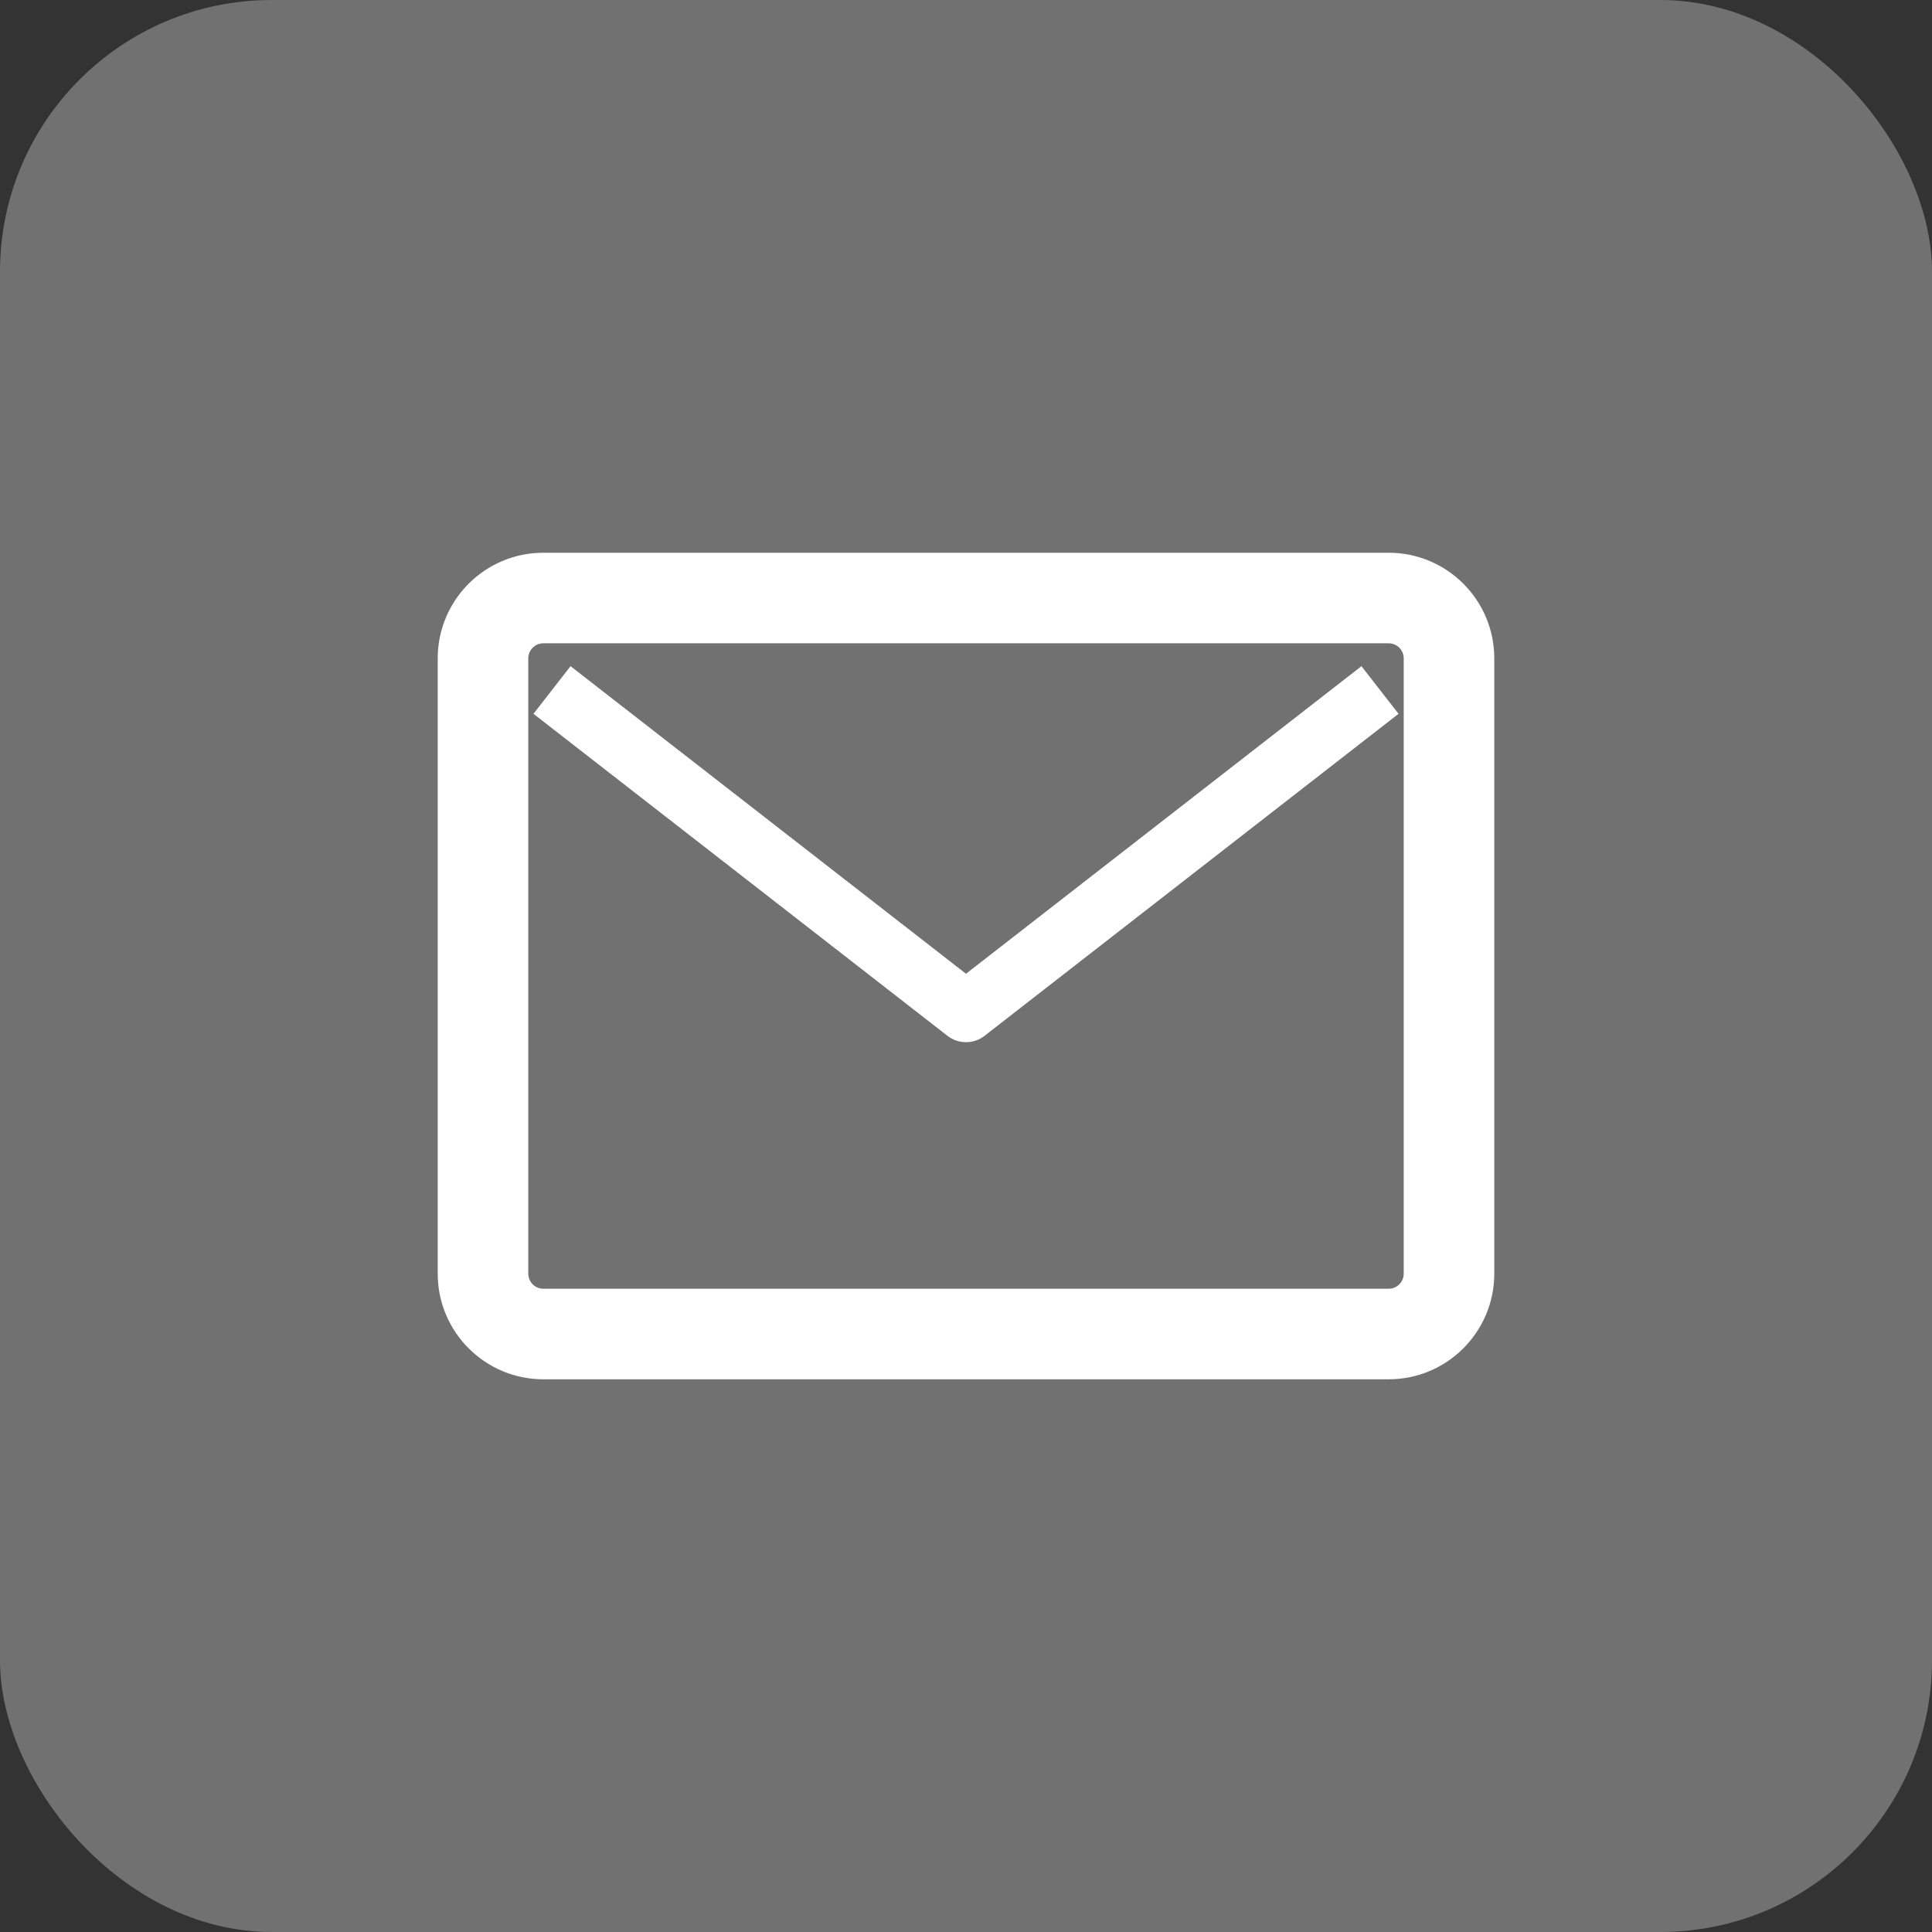 <svg width="64" height="64" viewBox="0 0 64 64" fill="none" xmlns="http://www.w3.org/2000/svg">
<rect x="0" y="0" width="64" height="64" fill="#333333" stroke="none"/>
<rect width="64" height="64" rx="9" fill="#717171"/>
<path fill-rule="evenodd" clip-rule="evenodd" d="M17.5 21.81C17.5 21.533 17.724 21.31 18 21.31H46C46.276 21.31 46.5 21.533 46.5 21.81V42.191C46.5 42.467 46.276 42.691 46 42.691H18C17.724 42.691 17.5 42.467 17.5 42.191V21.81ZM18 18.31C16.067 18.31 14.5 19.877 14.5 21.81V42.191C14.5 44.123 16.067 45.691 18 45.691H46C47.933 45.691 49.5 44.123 49.5 42.191V21.81C49.5 19.877 47.933 18.31 46 18.31H18ZM17.672 23.646L31.386 34.313C31.747 34.594 32.253 34.594 32.614 34.313L46.328 23.646L45.1 22.068L32 32.257L18.9 22.068L17.672 23.646Z" fill="white"/>
</svg>
